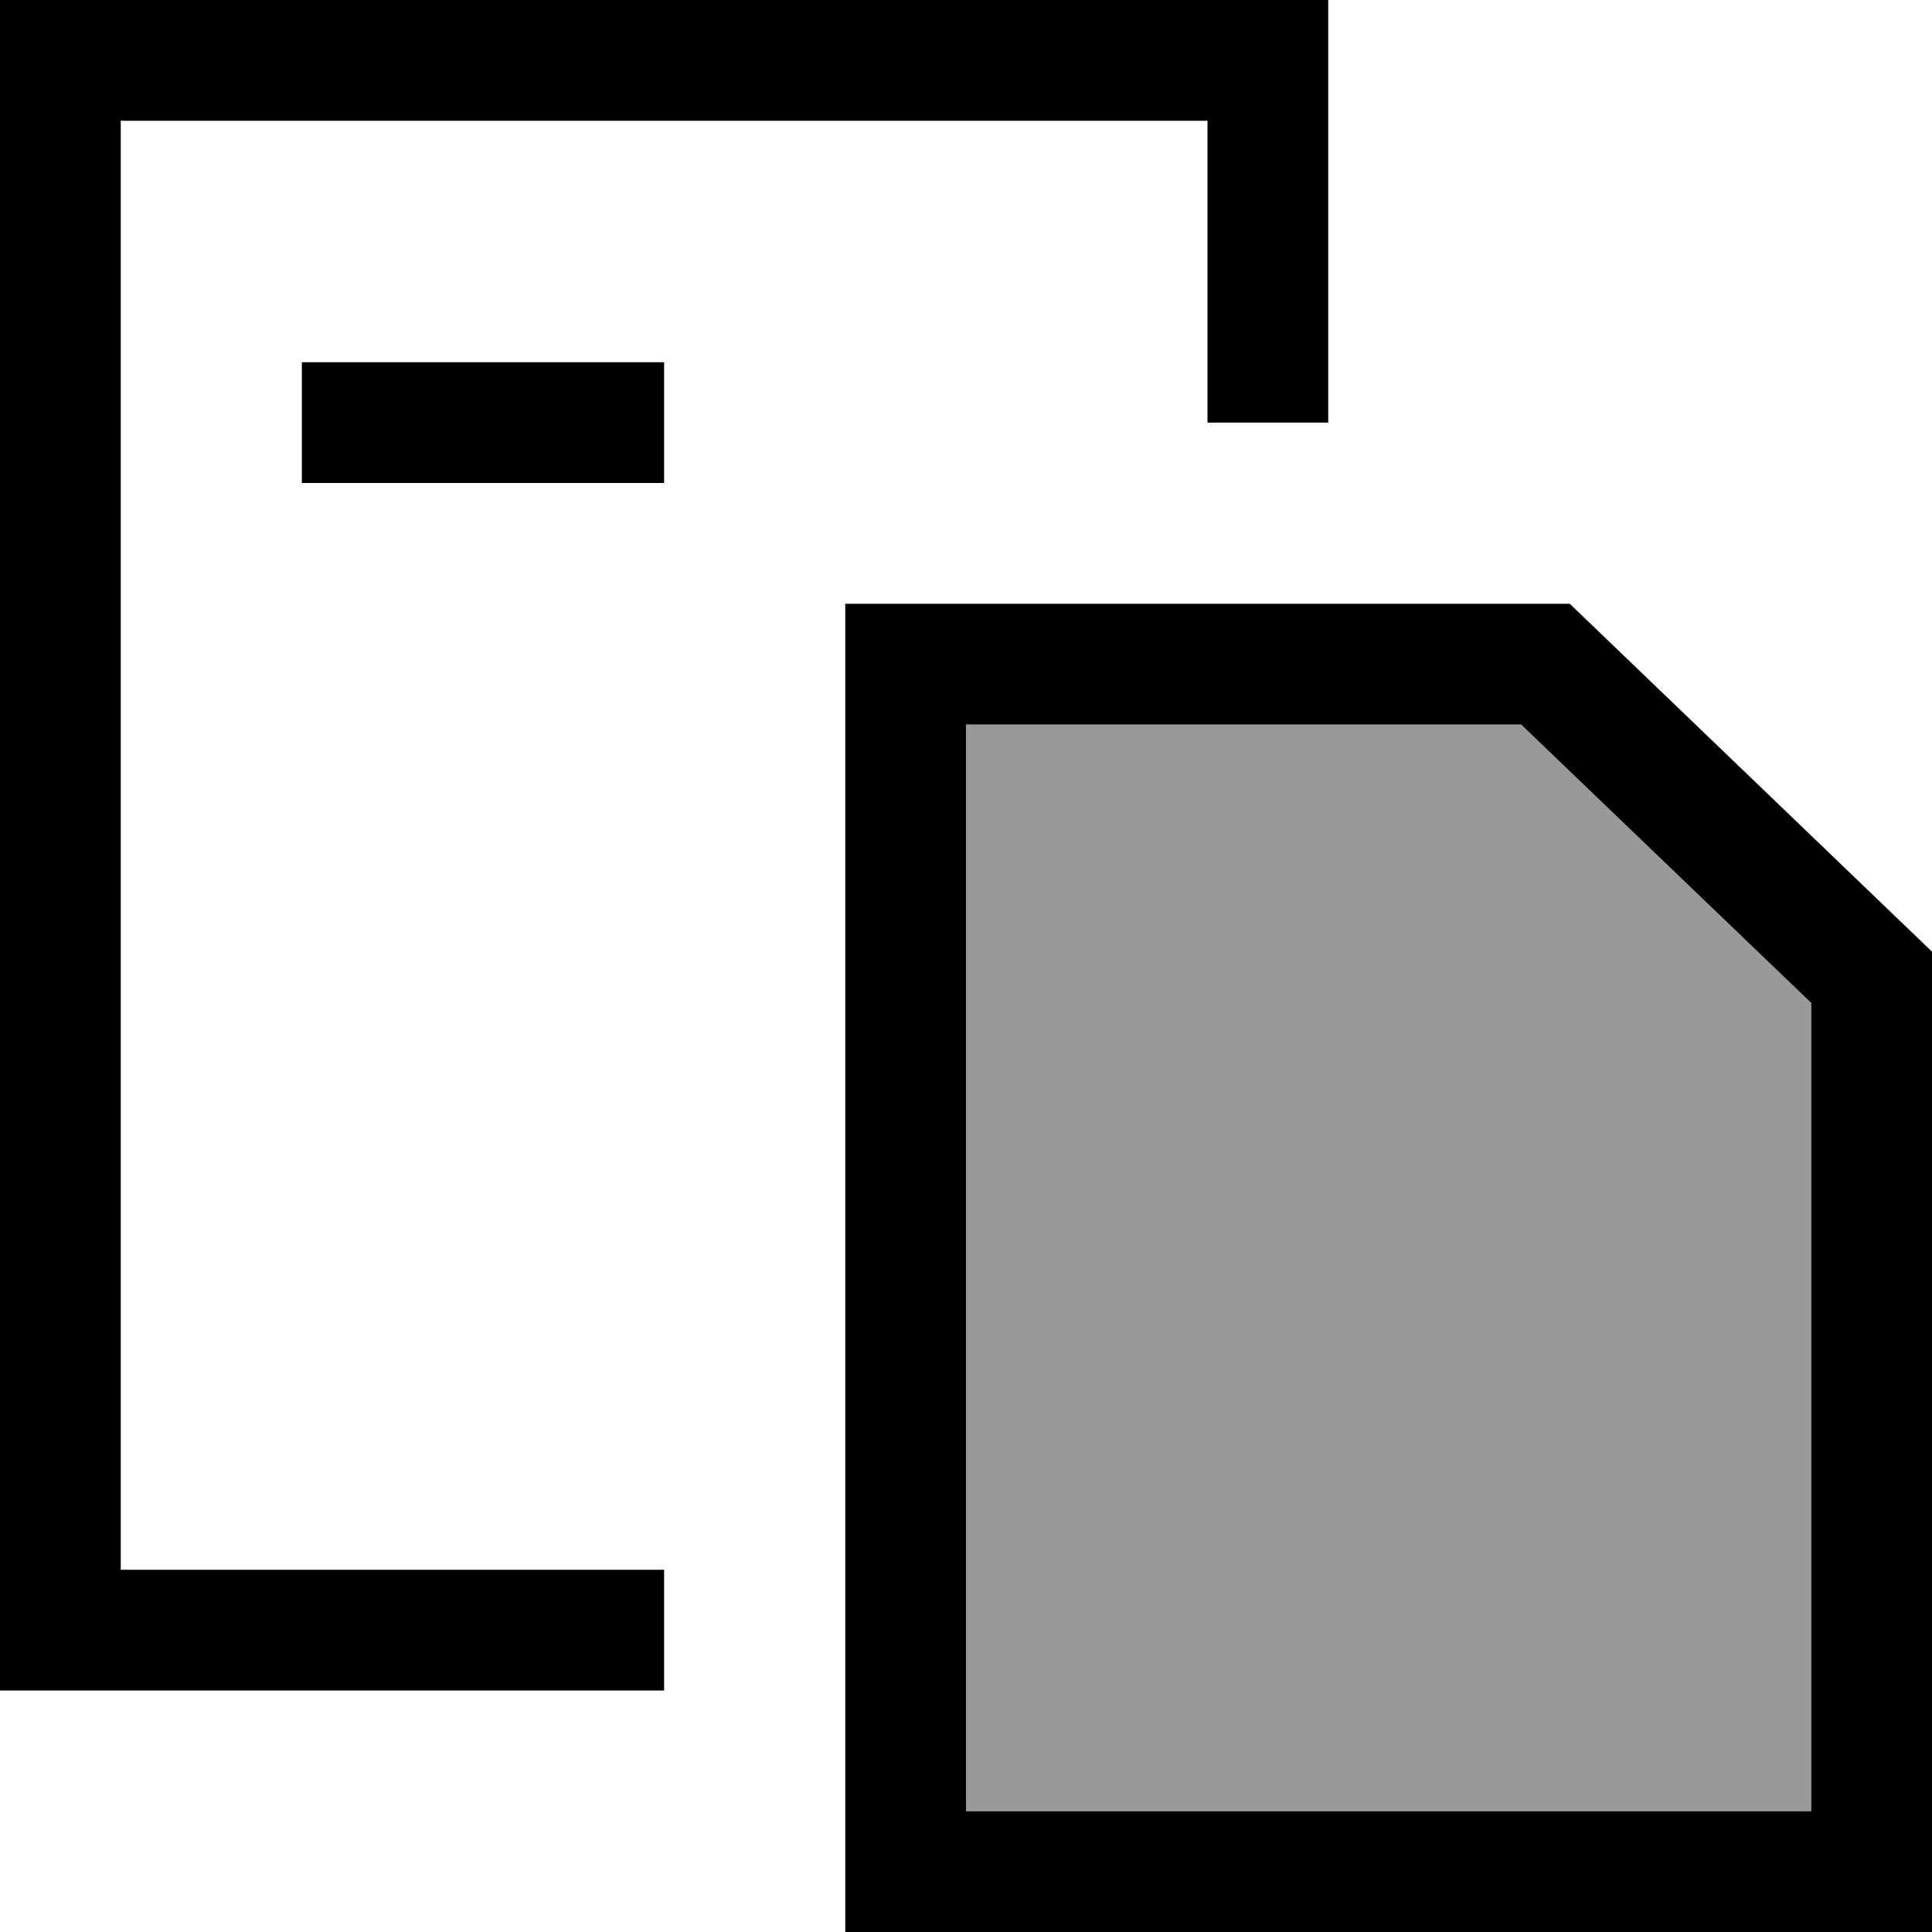 <svg xmlns="http://www.w3.org/2000/svg" viewBox="0 0 512 512"><!--! Font Awesome Pro 7.1.0 by @fontawesome - https://fontawesome.com License - https://fontawesome.com/license (Commercial License) Copyright 2025 Fonticons, Inc. --><path opacity=".4" fill="currentColor" d="M256 192l0 288 224 0 0-214.2-76.9-73.8-147.1 0z"/><path fill="currentColor" d="M32 32l288 0 0 80 32 0 0-112-352 0 0 448 176 0 0-32-144 0 0-384zM176 96l-96 0 0 32 96 0 0-32zM480 480l-224 0 0-288 147.1 0 76.9 73.8 0 214.2zM256 160l-32 0 0 352 288 0 0-259.8-96-92.2-160 0z"/></svg>